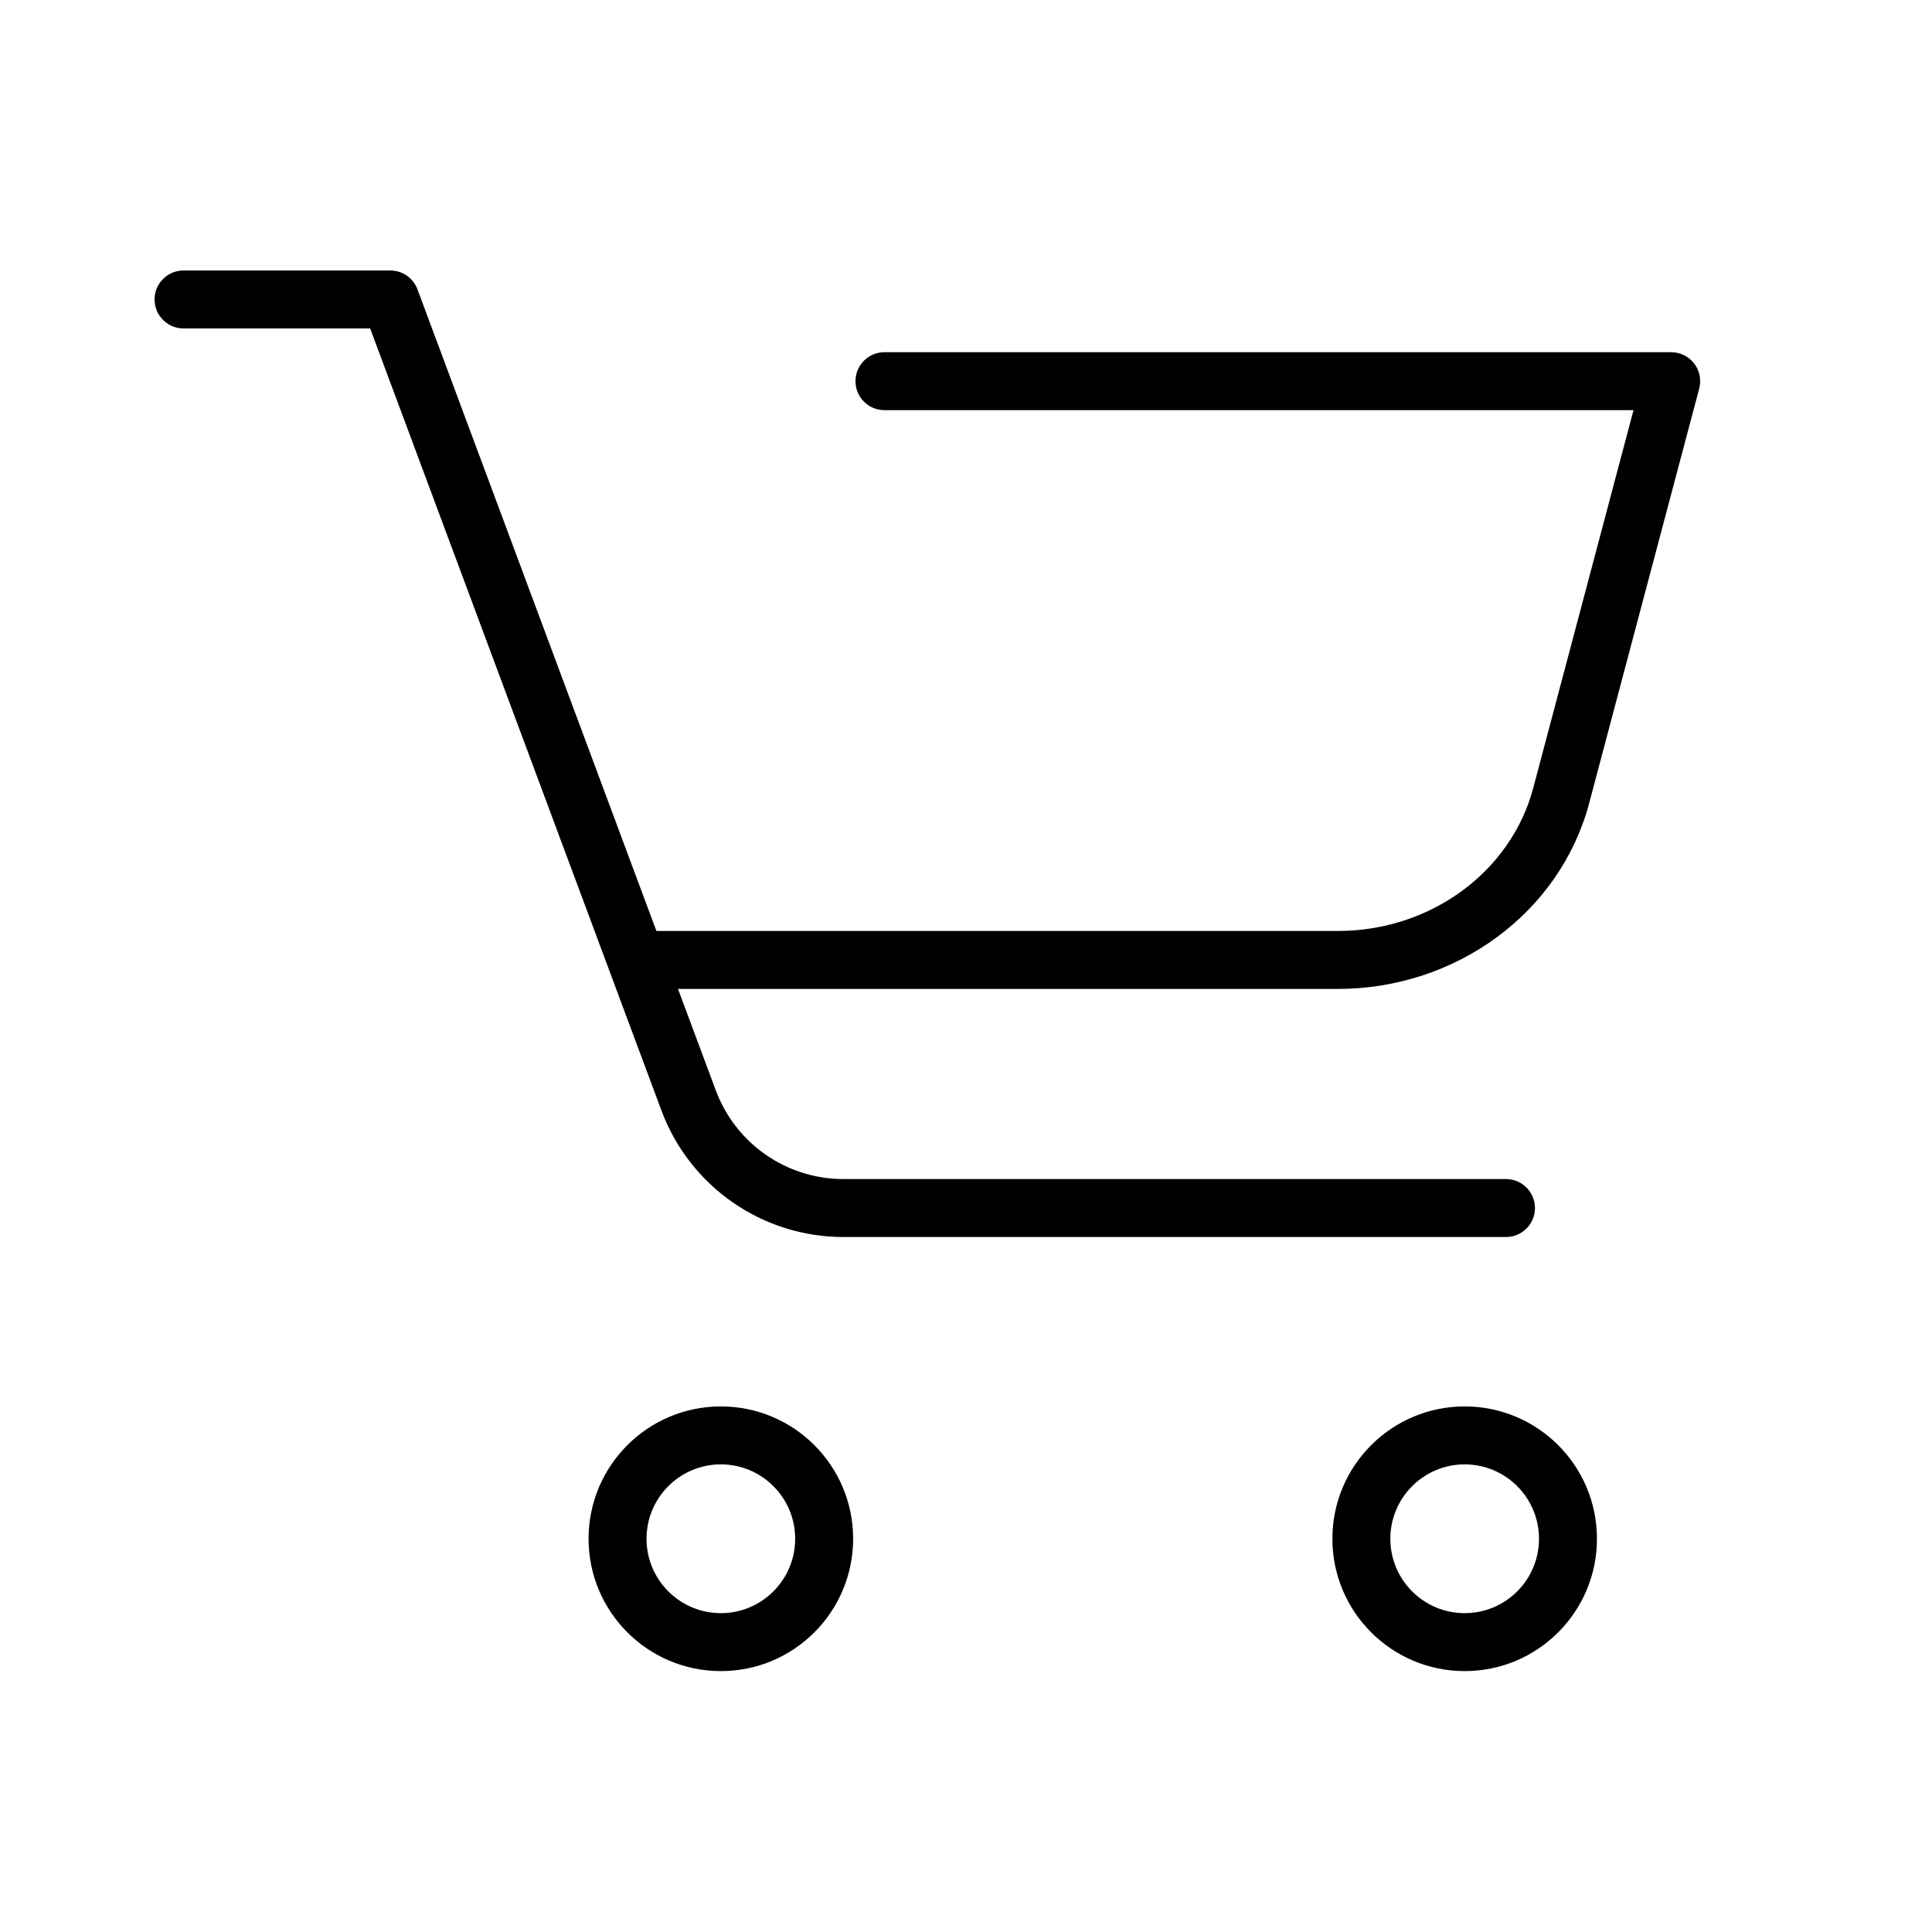 <svg width="50" height="50" viewBox="0 0 50 50" fill="none" xmlns="http://www.w3.org/2000/svg">
<path fill-rule="evenodd" clip-rule="evenodd" d="M4.75 7C4.336 7 4 7.336 4 7.75C4 8.164 4.336 8.5 4.75 8.5H9.58L17.118 28.74C17.851 30.708 19.727 32.014 21.828 32.014H38.975C39.389 32.014 39.725 31.678 39.725 31.264C39.725 30.85 39.389 30.514 38.975 30.514H21.828C20.355 30.514 19.038 29.598 18.524 28.217L18.524 28.217L17.547 25.594L34.619 25.594C37.669 25.594 40.372 23.637 41.129 20.782L41.129 20.781L43.975 10.058C44.035 9.833 43.987 9.593 43.845 9.408C43.703 9.223 43.483 9.115 43.25 9.115H22.89C22.476 9.115 22.14 9.451 22.14 9.865C22.14 10.279 22.476 10.615 22.89 10.615H42.275L39.679 20.397L39.679 20.397C39.11 22.543 37.044 24.094 34.619 24.094L16.988 24.094L10.804 7.488C10.694 7.195 10.414 7 10.101 7H4.75ZM16.732 39.823C16.732 38.76 17.594 37.898 18.656 37.898C19.717 37.898 20.579 38.76 20.579 39.823C20.579 40.887 19.717 41.748 18.656 41.748C17.594 41.748 16.732 40.887 16.732 39.823ZM18.656 36.398C16.765 36.398 15.232 37.932 15.232 39.823C15.232 41.714 16.765 43.248 18.656 43.248C20.547 43.248 22.079 41.714 22.079 39.823C22.079 37.932 20.547 36.398 18.656 36.398ZM37.906 37.898C36.844 37.898 35.982 38.76 35.982 39.823C35.982 40.887 36.844 41.748 37.906 41.748C38.967 41.748 39.829 40.887 39.829 39.823C39.829 38.76 38.967 37.898 37.906 37.898ZM34.482 39.823C34.482 37.932 36.015 36.398 37.906 36.398C39.797 36.398 41.329 37.932 41.329 39.823C41.329 41.714 39.797 43.248 37.906 43.248C36.015 43.248 34.482 41.714 34.482 39.823Z" fill="black"/>
</svg>
